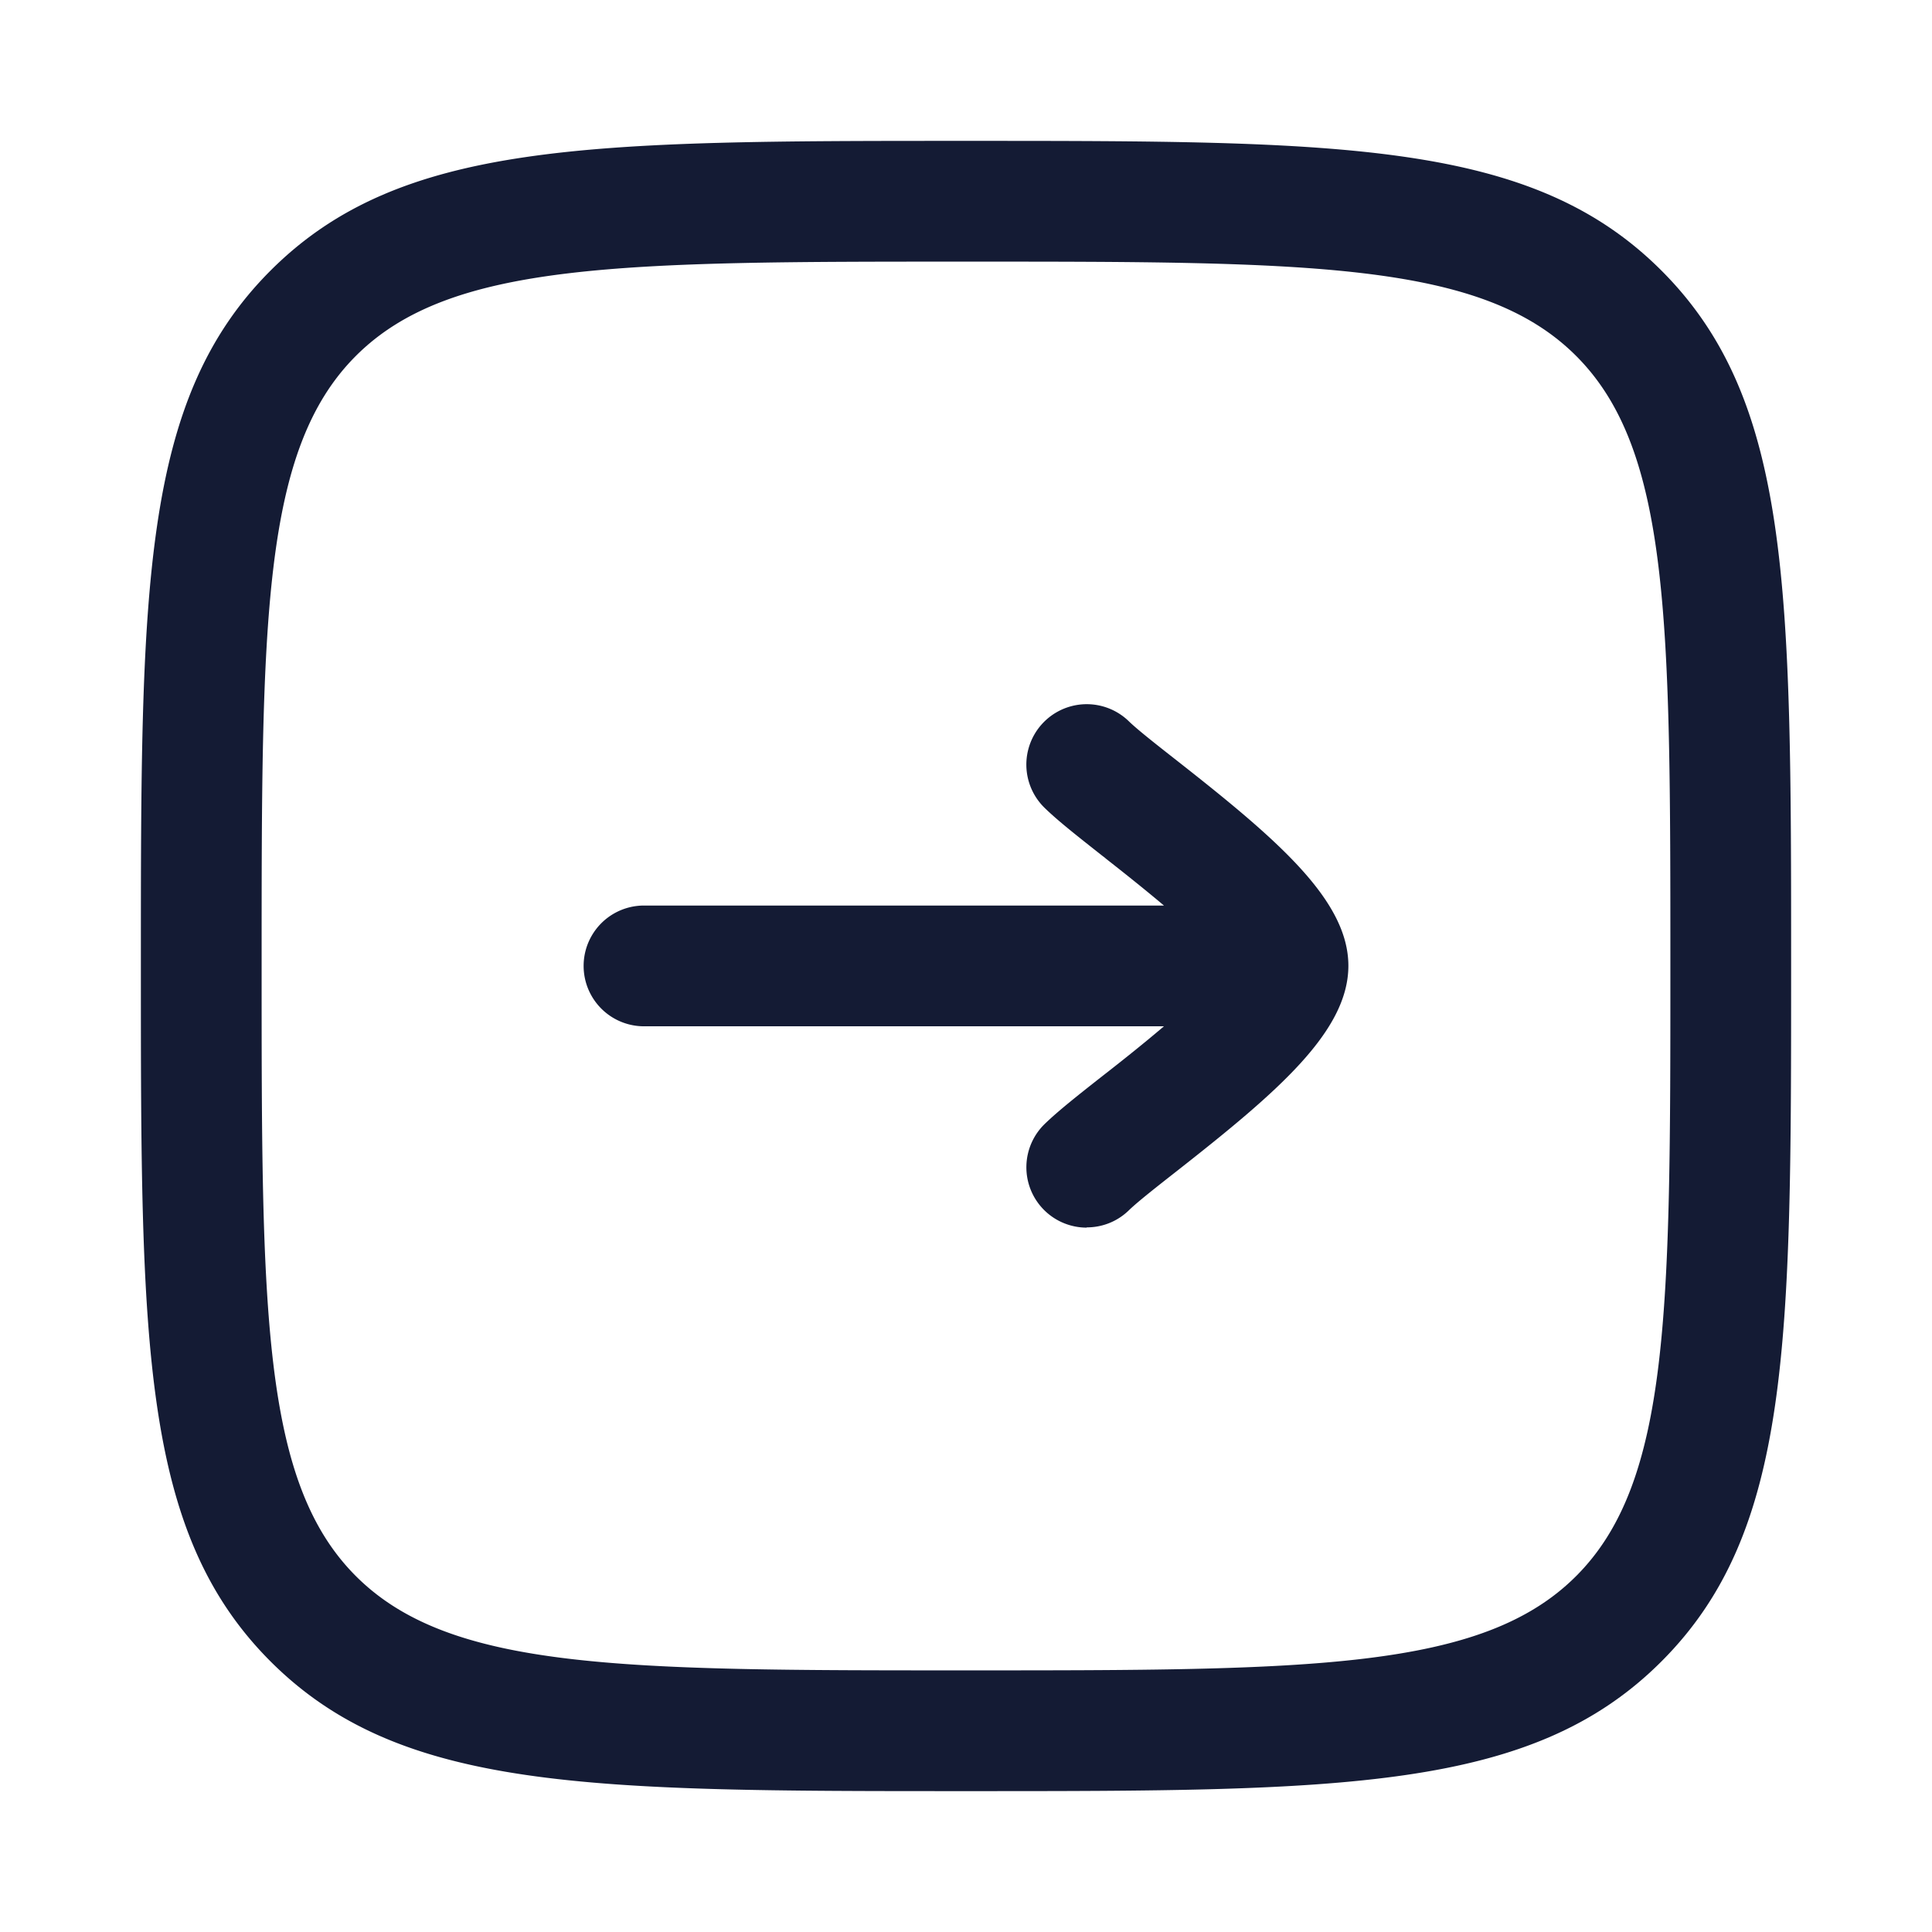 <svg xmlns="http://www.w3.org/2000/svg" width="24" height="24" fill="none"><path fill="#141B34" fill-rule="evenodd" d="M12 22.25c4.679 0 7.028 0 8.639-1.611S22.25 16.679 22.25 12s0-7.028-1.611-8.639S16.679 1.75 12 1.75s-7.028 0-8.639 1.611S1.75 7.321 1.75 12s0 7.028 1.611 8.639S7.32 22.25 12 22.25m0-19c4.266 0 6.408 0 7.579 1.171S20.75 7.734 20.75 12s0 6.408-1.171 7.579S16.266 20.75 12 20.75s-6.408 0-7.579-1.171S3.25 16.266 3.25 12s0-6.408 1.171-7.579S7.734 3.25 12 3.25m.962 11.773a.75.75 0 0 0 .538.227v-.003c.189 0 .377-.07.523-.212.108-.105.349-.294.604-.494 1.243-.976 2.123-1.729 2.123-2.544 0-.813-.88-1.567-2.123-2.543-.255-.2-.496-.389-.604-.494a.75.75 0 1 0-1.046 1.076c.164.16.411.354.723.6q.02.014.04.032c.186.146.457.36.719.581H8a.75.75 0 0 0 0 1.5h6.459c-.282.24-.574.47-.759.614-.312.245-.558.44-.723.6a.75.75 0 0 0-.015 1.06" clip-rule="evenodd"/></svg>